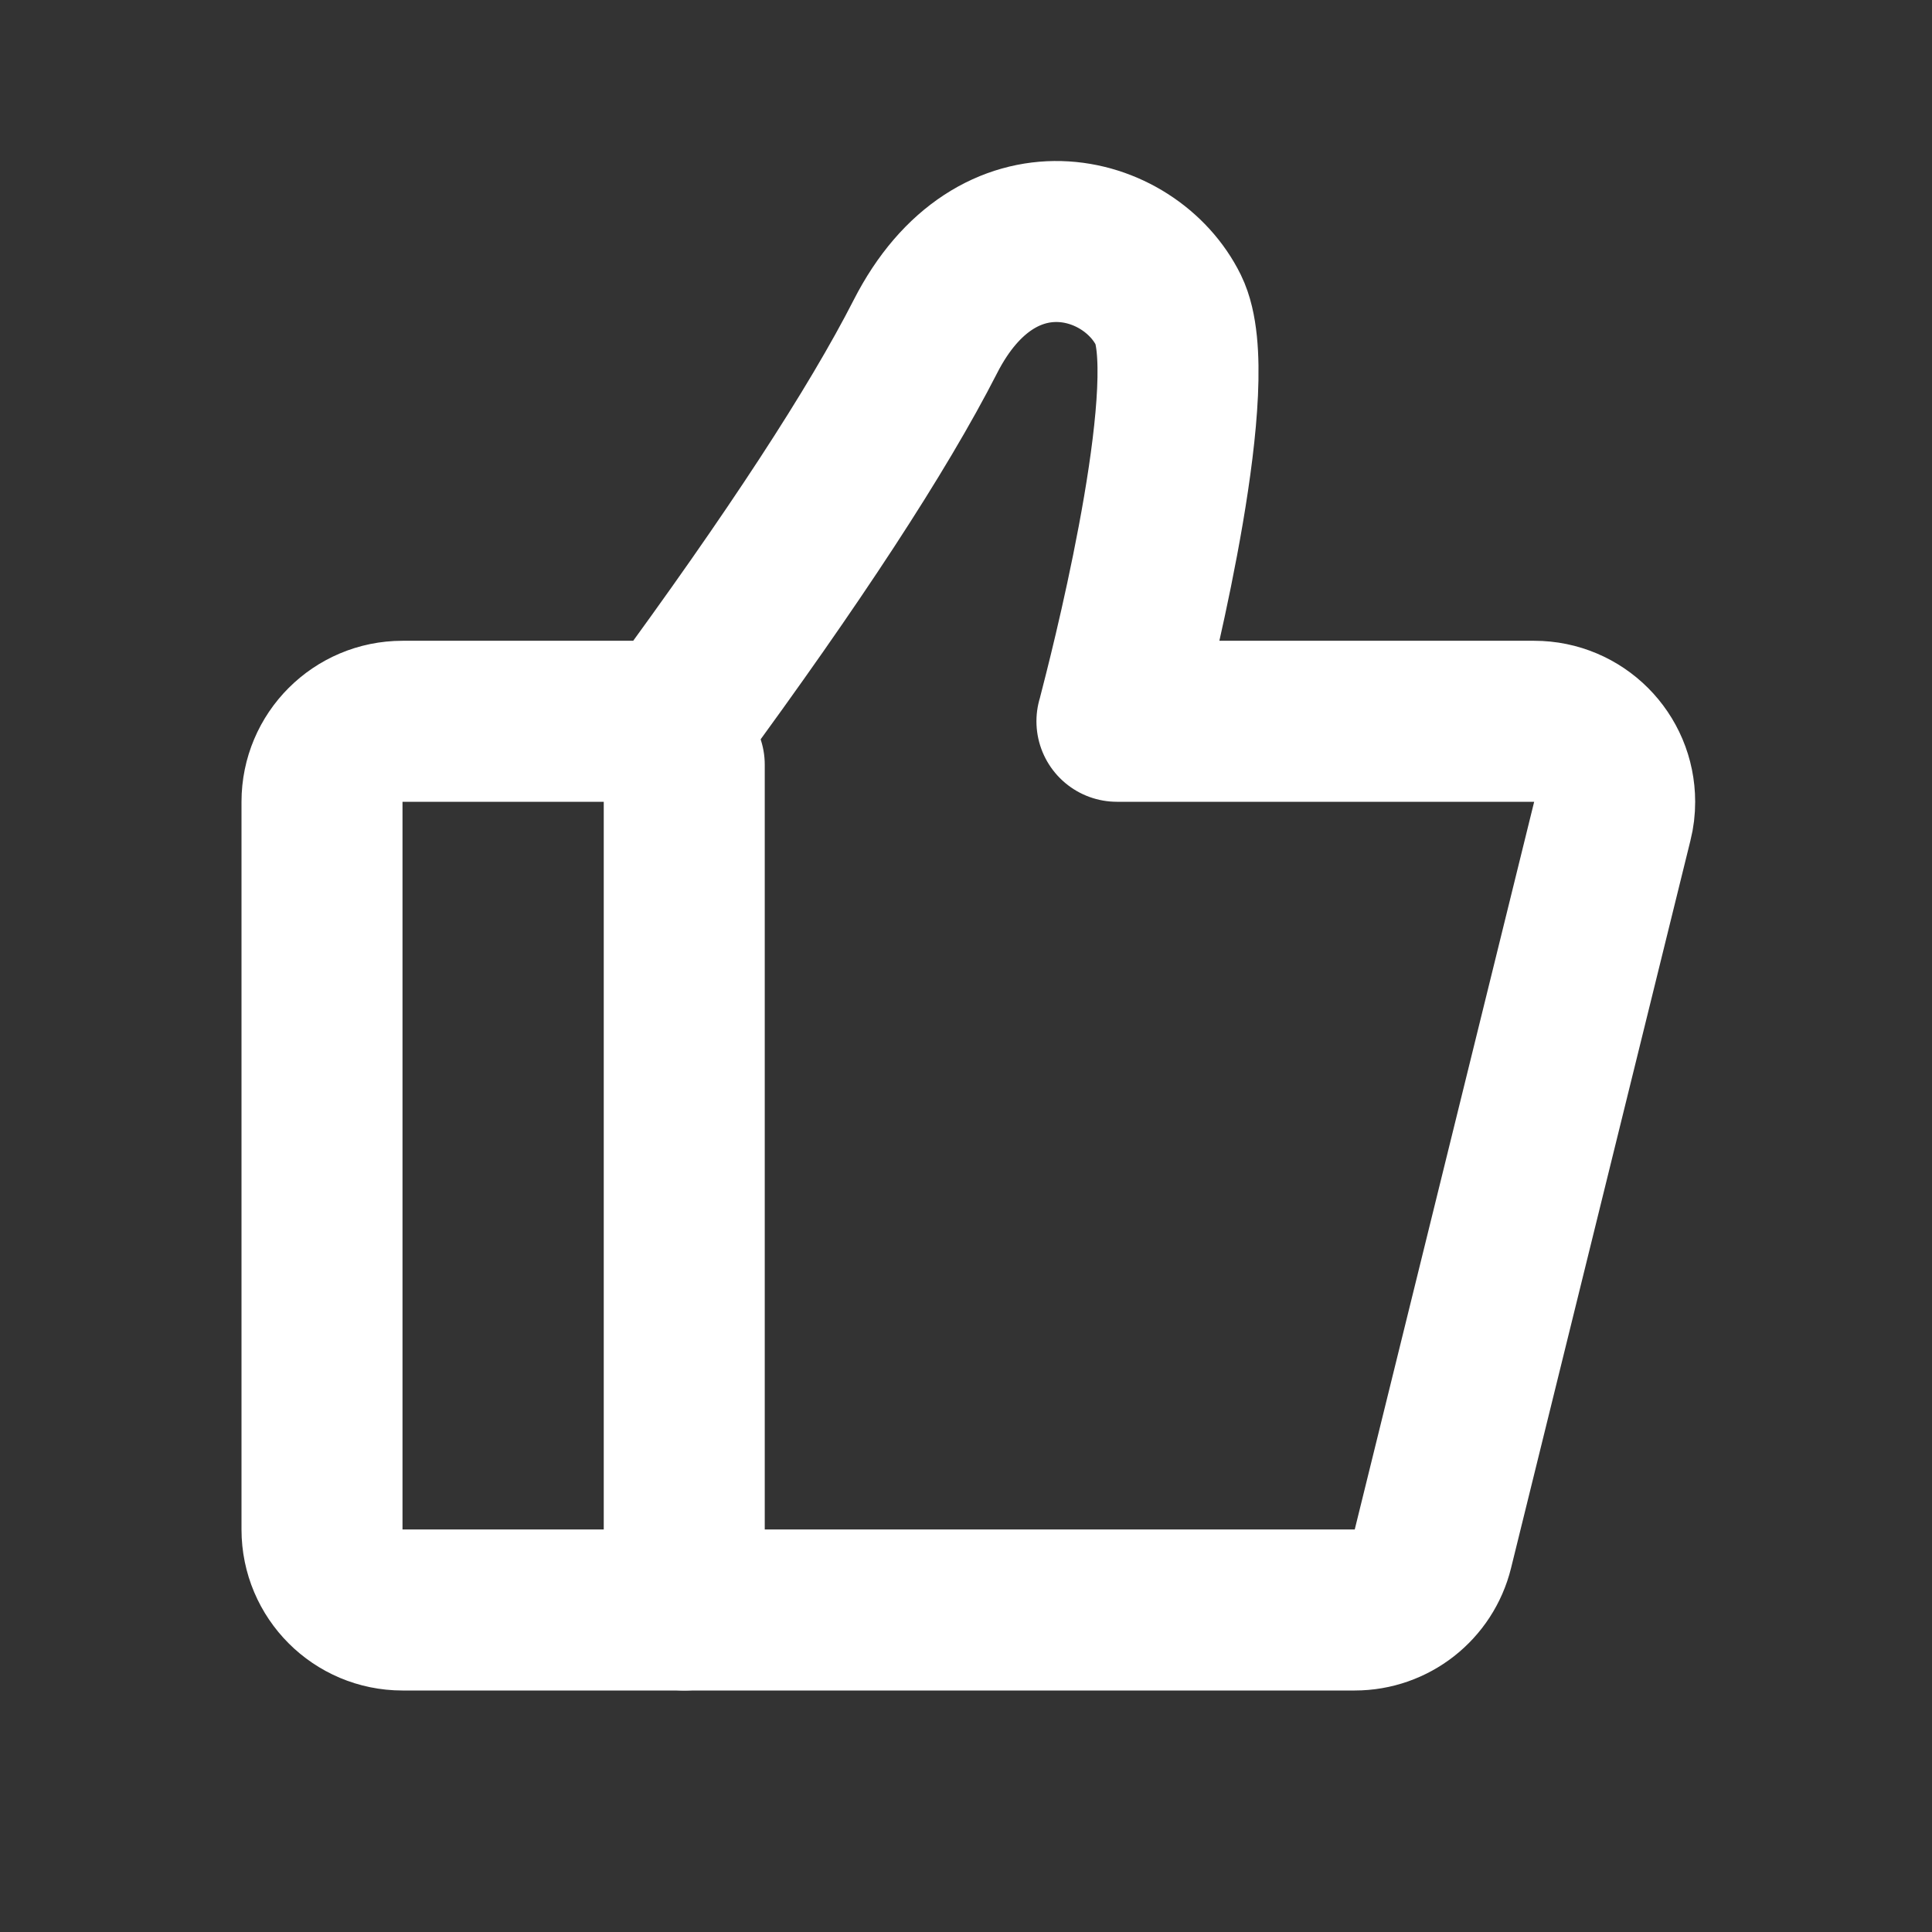 <?xml version="1.0" encoding="UTF-8"?>
<svg width="24px" height="24px" viewBox="0 0 24 24" version="1.1" xmlns="http://www.w3.org/2000/svg" xmlns:xlink="http://www.w3.org/1999/xlink">
    <rect x="0" y="0" width="24" height="24" fill="#333333" stroke="none"/>
    <title>编组 8</title>
    <g id="直播4.0" stroke="none" stroke-width="1" fill="none" fill-rule="evenodd">
        <g id="视频播放（全屏）加载备份" transform="translate(-324, -341)">
            <g id="编组-8" transform="translate(324, 341)">
                <rect id="矩形" x="0" y="0" width="24" height="24"></rect>
                <line x1="8.5" y1="9.5" x2="8.5" y2="20" id="直线-4" stroke="#FFFFFF" stroke-width="2" stroke-linecap="round"></line>
                <path d="M11.495,4.182 C12.385,2.437 14.04,2.886 14.516,3.854 C14.932,4.702 14.13,7.975 13.922,8.78 L13.888,8.913 C13.88,8.944 13.875,8.96 13.875,8.96 L19.058,8.96 C19.611,8.96 20.058,9.408 20.058,9.96 C20.058,10.041 20.049,10.121 20.029,10.199 L17.8,19.239 C17.69,19.686 17.289,20 16.829,20 L5,20 C4.448,20 4,19.552 4,19 L4,9.96 C4,9.408 4.448,8.96 5,8.96 L8.374,8.96 L8.374,8.96 C9.861,6.937 10.901,5.345 11.495,4.182 Z" id="形状结合" stroke="#FFFFFF" stroke-width="2" stroke-linejoin="round"></path>
            </g>
        </g>
    </g>
</svg>